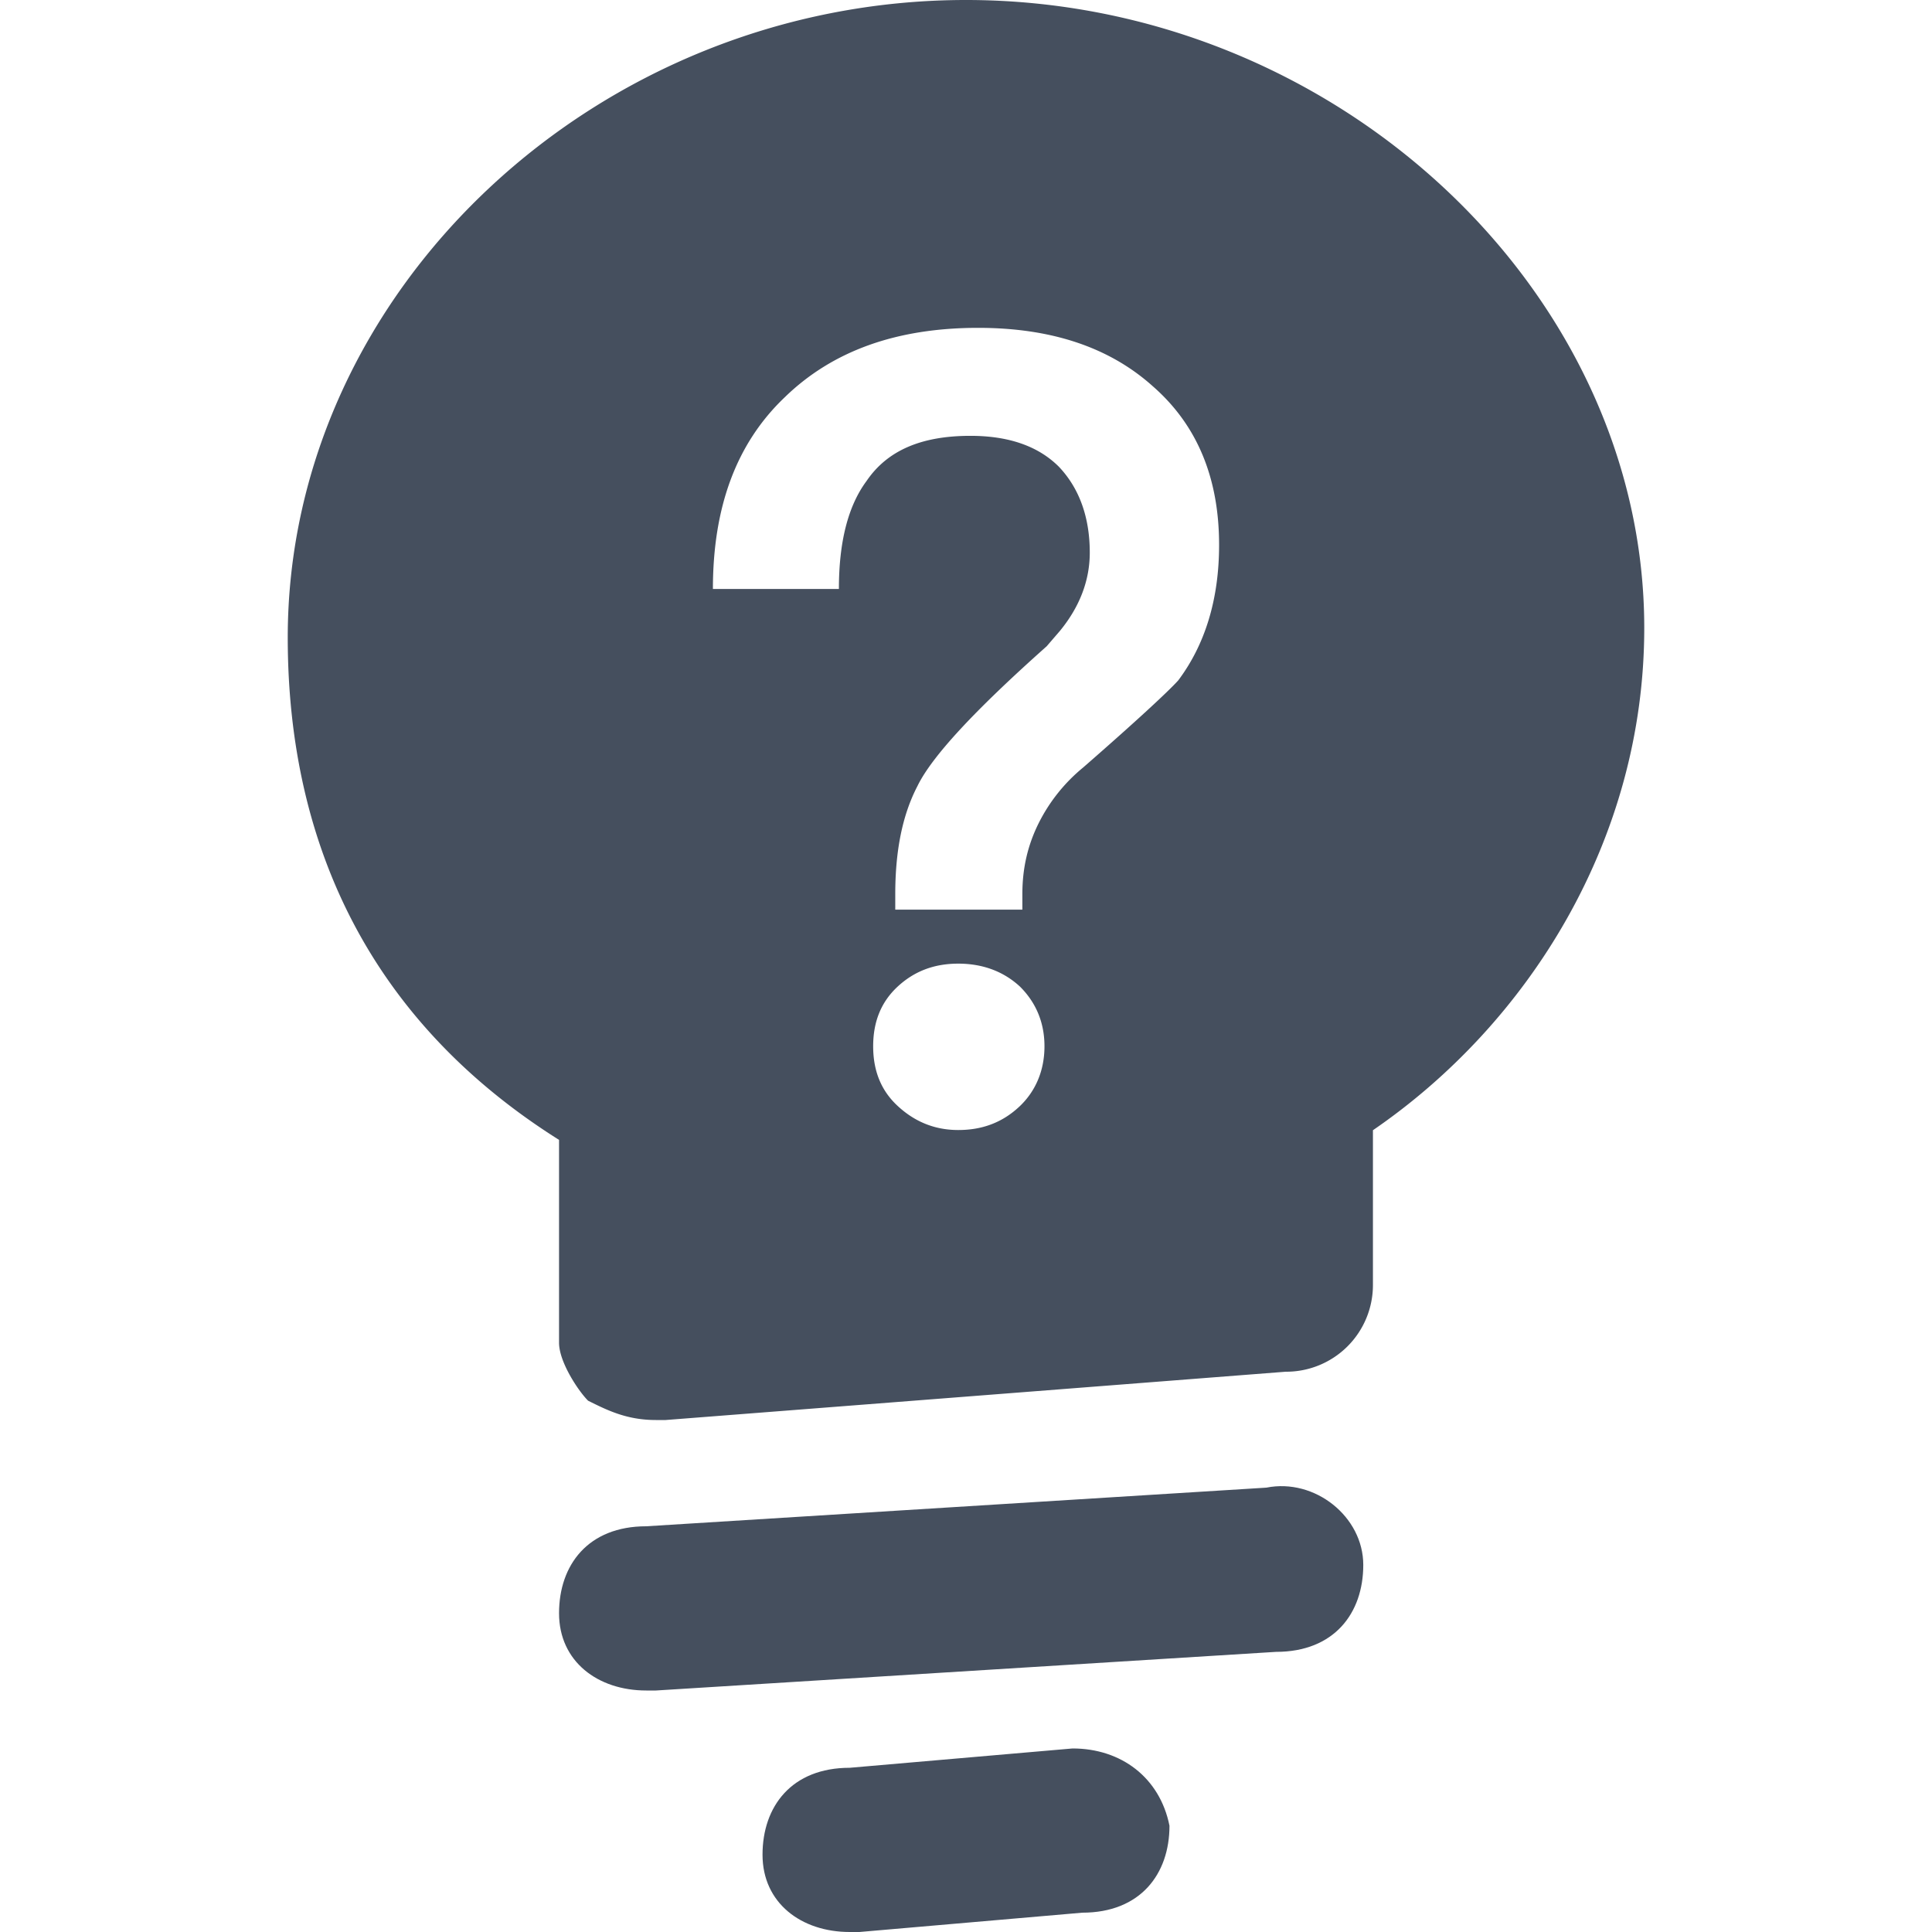 <?xml version="1.0" standalone="no"?><!DOCTYPE svg PUBLIC "-//W3C//DTD SVG 1.1//EN" "http://www.w3.org/Graphics/SVG/1.1/DTD/svg11.dtd"><svg t="1737131537408" class="icon" viewBox="0 0 1024 1024" version="1.1" xmlns="http://www.w3.org/2000/svg" p-id="8094" xmlns:xlink="http://www.w3.org/1999/xlink" width="200" height="200"><path d="M568.494 926.72l-118.119 10.24c-30.818 0-46.222 20.48-46.222 46.08 0 25.6 20.545 40.96 46.222 40.96h5.131l118.119-10.24c30.818 0 46.222-20.48 46.222-46.08-5.131-25.6-25.676-40.96-51.353-40.96M671.199 788.48l-328.671 20.48c-30.818 0-46.222 20.48-46.222 46.08 0 25.6 20.545 40.96 46.222 40.96h5.131l328.682-20.48c30.807 0 46.222-20.48 46.222-46.08 0-25.6-25.687-46.08-51.363-40.96" fill="#454f5e" p-id="8095"></path><path d="M624.466 360.655c-5.262 5.839-22.256 21.602-50.372 46.134a90.482 90.482 0 0 0-23.421 29.195c-5.872 11.689-8.802 23.955-8.802 37.964v8.181h-67.366v-8.181c0-22.19 3.519-41.461 11.722-57.235 7.615-15.763 30.469-40.306 68.532-74.175l7.037-8.17c10.545-12.854 15.807-26.864 15.807-41.461 0-19.282-5.861-34.467-16.395-45.557-11.133-11.101-26.94-16.351-46.864-16.351-25.774 0-43.934 7.582-55.056 23.944-9.968 13.432-14.652 32.703-14.652 57.235h-66.778c0-43.215 12.299-77.094 38.073-101.616 25.197-24.532 59.163-36.799 102.509-36.799 38.084 0 69.131 9.924 92.563 30.949 23.421 20.447 35.143 48.477 35.143 84.099 0 29.206-7.626 53.15-21.678 71.843m-84.349 226.01c-8.78 8.17-19.325 12.266-32.212 12.266-12.898 0-23.443-4.673-32.223-12.854-8.791-8.17-12.887-18.683-12.887-31.537 0-12.844 4.096-23.345 12.887-31.537 8.78-8.17 19.325-12.255 32.223-12.255 12.887 0 24.01 4.085 32.79 12.255 8.203 8.192 12.898 18.693 12.898 31.537 0 12.854-4.684 23.955-13.475 32.136M512 0C316.841 0 152.511 153.6 152.511 337.92c0 112.64 46.211 204.8 143.796 266.24v107.52c0 10.24 10.262 25.6 15.393 30.72 10.273 5.12 20.545 10.24 35.949 10.24h5.142l328.671-25.6a45.96 45.96 0 0 0 46.222-46.08v-81.92C809.864 542.72 871.489 445.44 871.489 332.8 871.489 153.6 707.148 0 512 0" fill="#454f5e" p-id="8096"></path></svg>